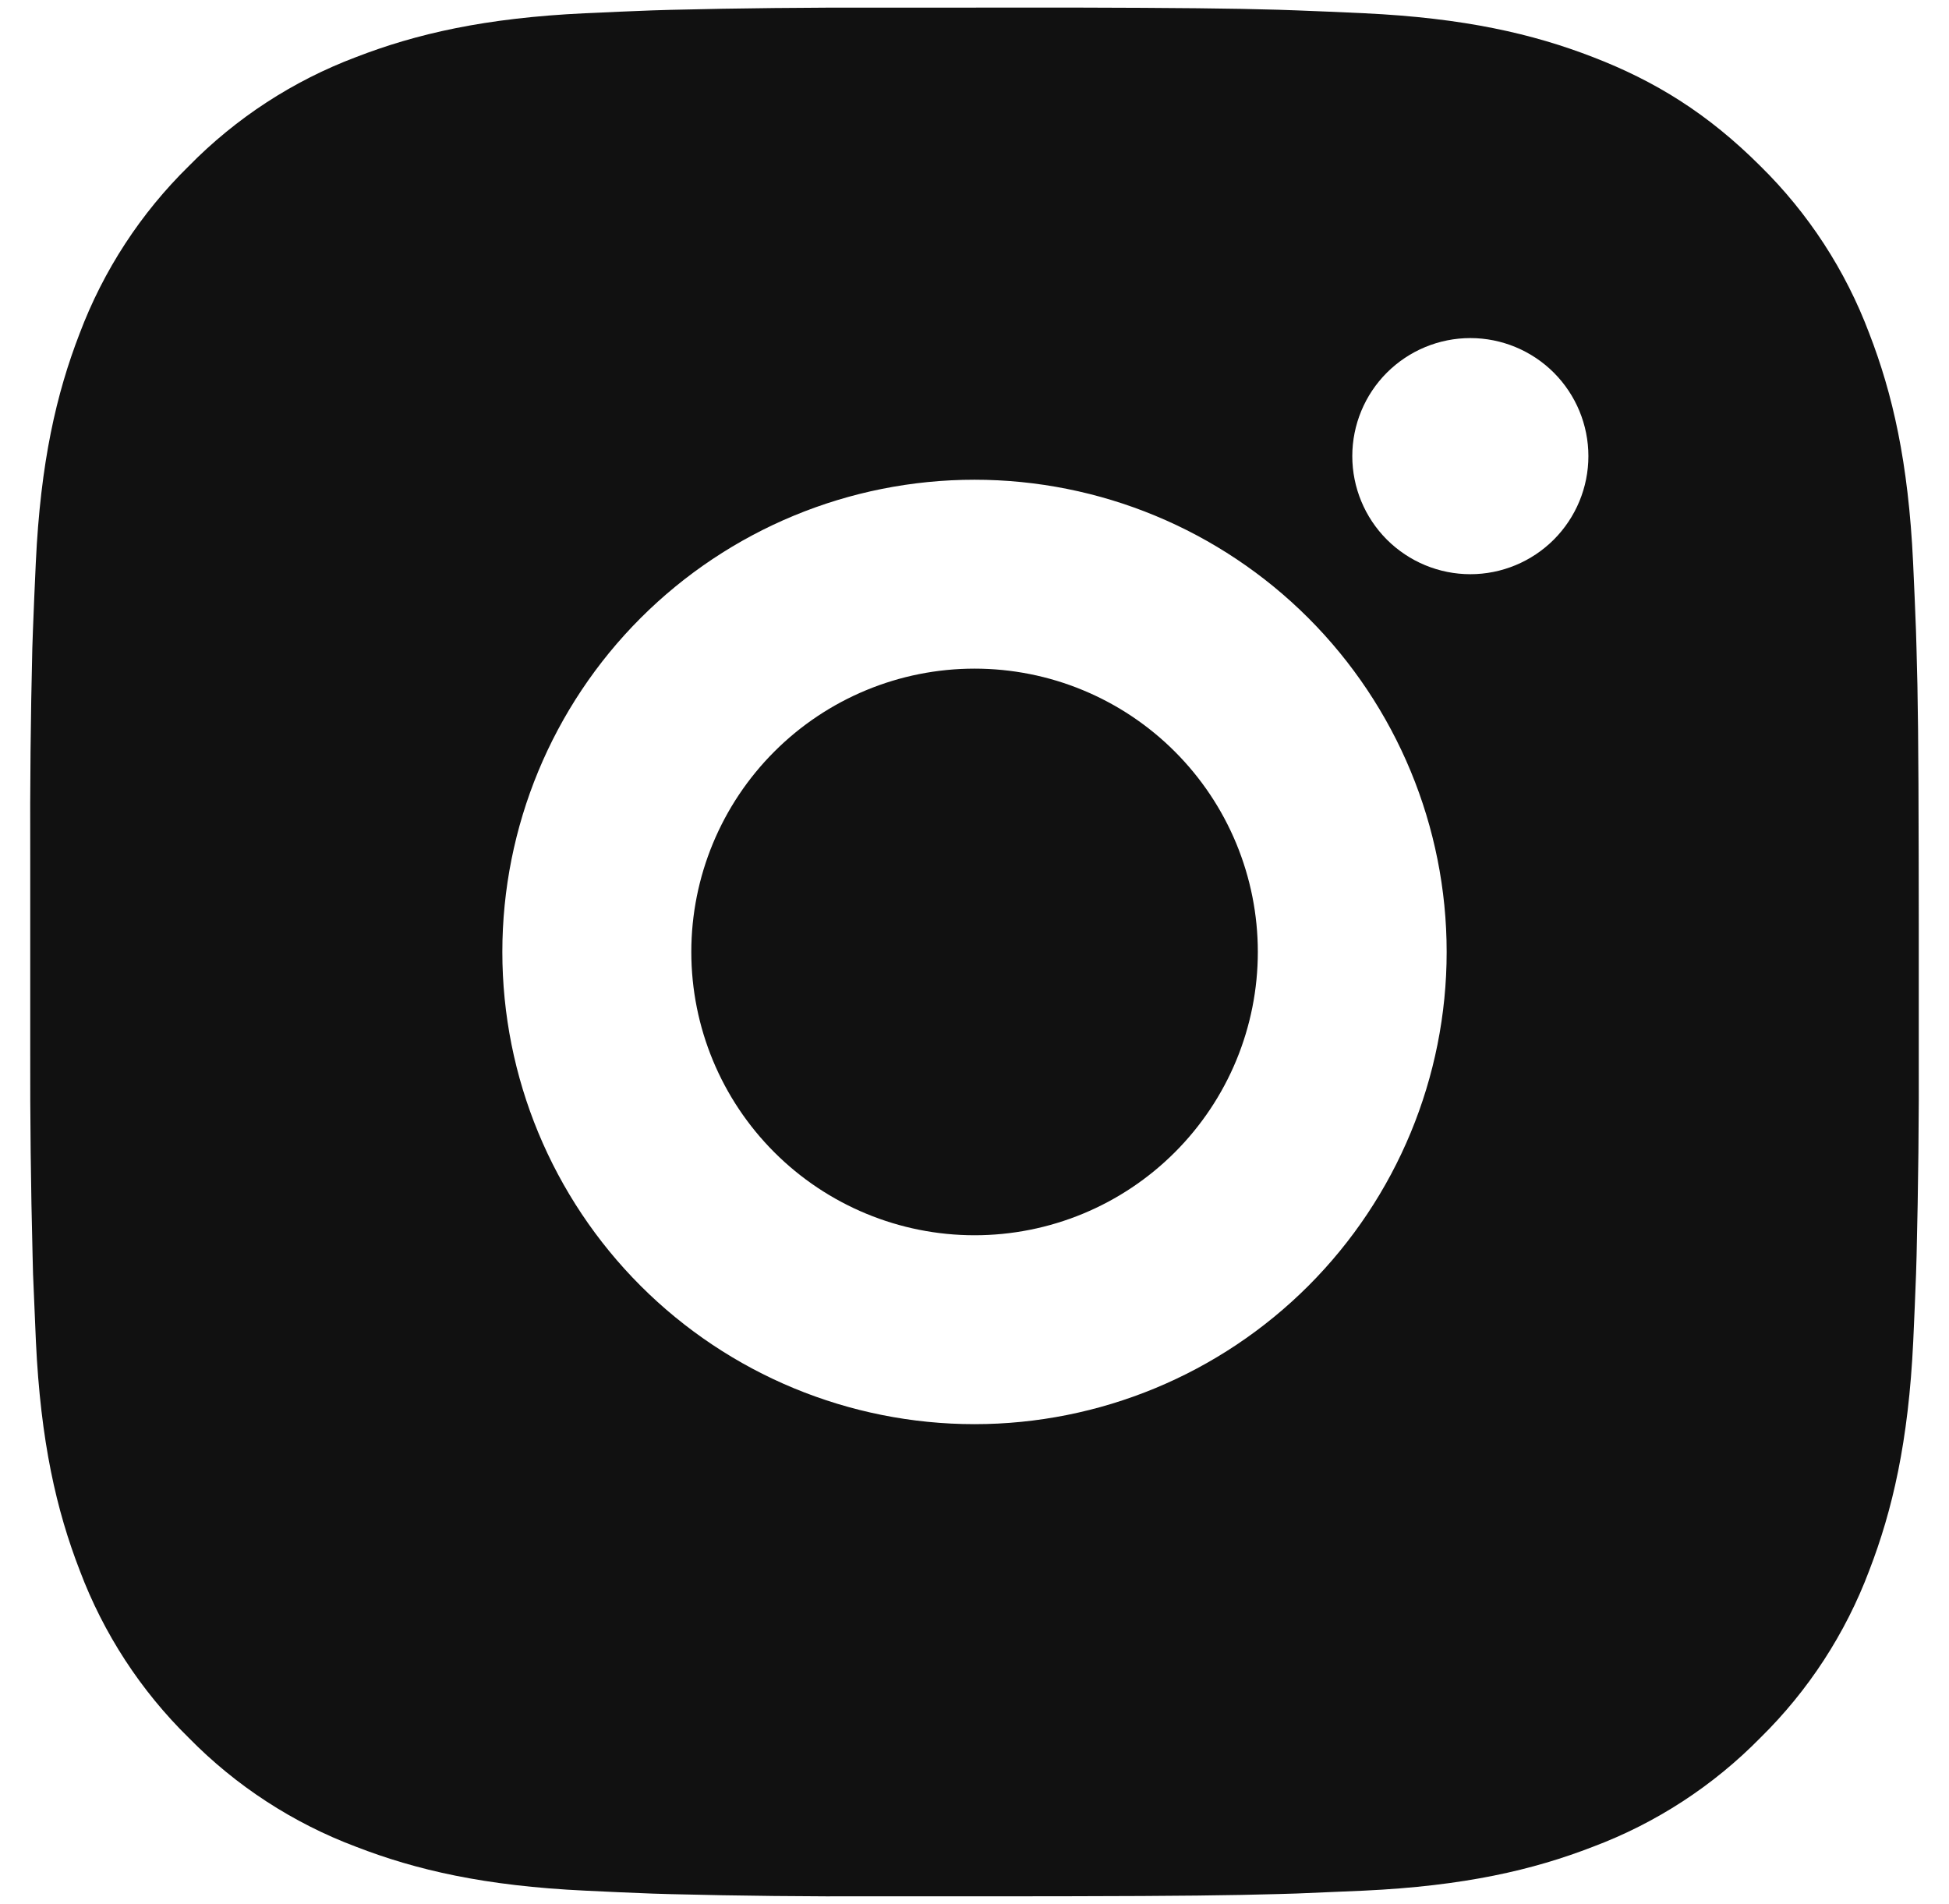 <svg width="43" height="42" viewBox="0 0 43 42" fill="none" xmlns="http://www.w3.org/2000/svg">
<path d="M23.642 0.167C25.985 0.173 27.175 0.185 28.202 0.215L28.606 0.229C29.073 0.246 29.533 0.267 30.09 0.292C32.306 0.396 33.819 0.746 35.146 1.26C36.521 1.79 37.679 2.506 38.837 3.662C39.897 4.704 40.717 5.963 41.24 7.354C41.754 8.681 42.104 10.194 42.208 12.412C42.233 12.967 42.254 13.427 42.271 13.896L42.283 14.3C42.315 15.325 42.327 16.515 42.331 18.858L42.333 20.413V23.142C42.339 24.661 42.322 26.181 42.285 27.7L42.273 28.104C42.256 28.573 42.236 29.033 42.211 29.587C42.106 31.806 41.752 33.317 41.24 34.646C40.717 36.036 39.897 37.296 38.837 38.337C37.796 39.397 36.537 40.217 35.146 40.739C33.819 41.254 32.306 41.604 30.09 41.708L28.606 41.771L28.202 41.783C27.175 41.812 25.985 41.827 23.642 41.831L22.087 41.833H19.36C17.84 41.839 16.32 41.823 14.8 41.785L14.396 41.773C13.901 41.754 13.407 41.733 12.912 41.708C10.696 41.604 9.183 41.254 7.854 40.739C6.464 40.217 5.205 39.397 4.165 38.337C3.104 37.297 2.284 36.037 1.76 34.646C1.246 33.319 0.896 31.806 0.792 29.587L0.729 28.104L0.719 27.7C0.68 26.181 0.663 24.661 0.667 23.142V18.858C0.661 17.339 0.676 15.819 0.713 14.3L0.727 13.896C0.744 13.427 0.765 12.967 0.79 12.412C0.894 10.194 1.244 8.683 1.758 7.354C2.283 5.963 3.105 4.703 4.167 3.662C5.207 2.603 6.465 1.783 7.854 1.26C9.183 0.746 10.694 0.396 12.912 0.292C13.467 0.267 13.929 0.246 14.396 0.229L14.8 0.217C16.319 0.18 17.839 0.164 19.358 0.169L23.642 0.167ZM21.5 10.583C18.737 10.583 16.088 11.681 14.134 13.634C12.181 15.588 11.083 18.237 11.083 21C11.083 23.763 12.181 26.412 14.134 28.366C16.088 30.319 18.737 31.417 21.5 31.417C24.263 31.417 26.912 30.319 28.866 28.366C30.819 26.412 31.917 23.763 31.917 21C31.917 18.237 30.819 15.588 28.866 13.634C26.912 11.681 24.263 10.583 21.5 10.583ZM21.5 14.75C22.321 14.75 23.134 14.911 23.892 15.225C24.65 15.539 25.339 15.999 25.92 16.58C26.5 17.16 26.961 17.849 27.275 18.607C27.589 19.366 27.751 20.178 27.751 20.999C27.751 21.82 27.59 22.632 27.276 23.391C26.962 24.149 26.502 24.838 25.921 25.419C25.341 25.999 24.652 26.46 23.894 26.774C23.136 27.088 22.323 27.25 21.502 27.25C19.845 27.25 18.255 26.591 17.083 25.419C15.911 24.247 15.252 22.658 15.252 21C15.252 19.342 15.911 17.753 17.083 16.581C18.255 15.408 19.845 14.75 21.502 14.75M32.44 7.458C31.749 7.458 31.087 7.733 30.598 8.221C30.11 8.709 29.835 9.372 29.835 10.062C29.835 10.753 30.11 11.415 30.598 11.904C31.087 12.392 31.749 12.667 32.44 12.667C33.13 12.667 33.793 12.392 34.281 11.904C34.769 11.415 35.044 10.753 35.044 10.062C35.044 9.372 34.769 8.709 34.281 8.221C33.793 7.733 33.13 7.458 32.44 7.458Z" fill="#111111"/>
</svg>
